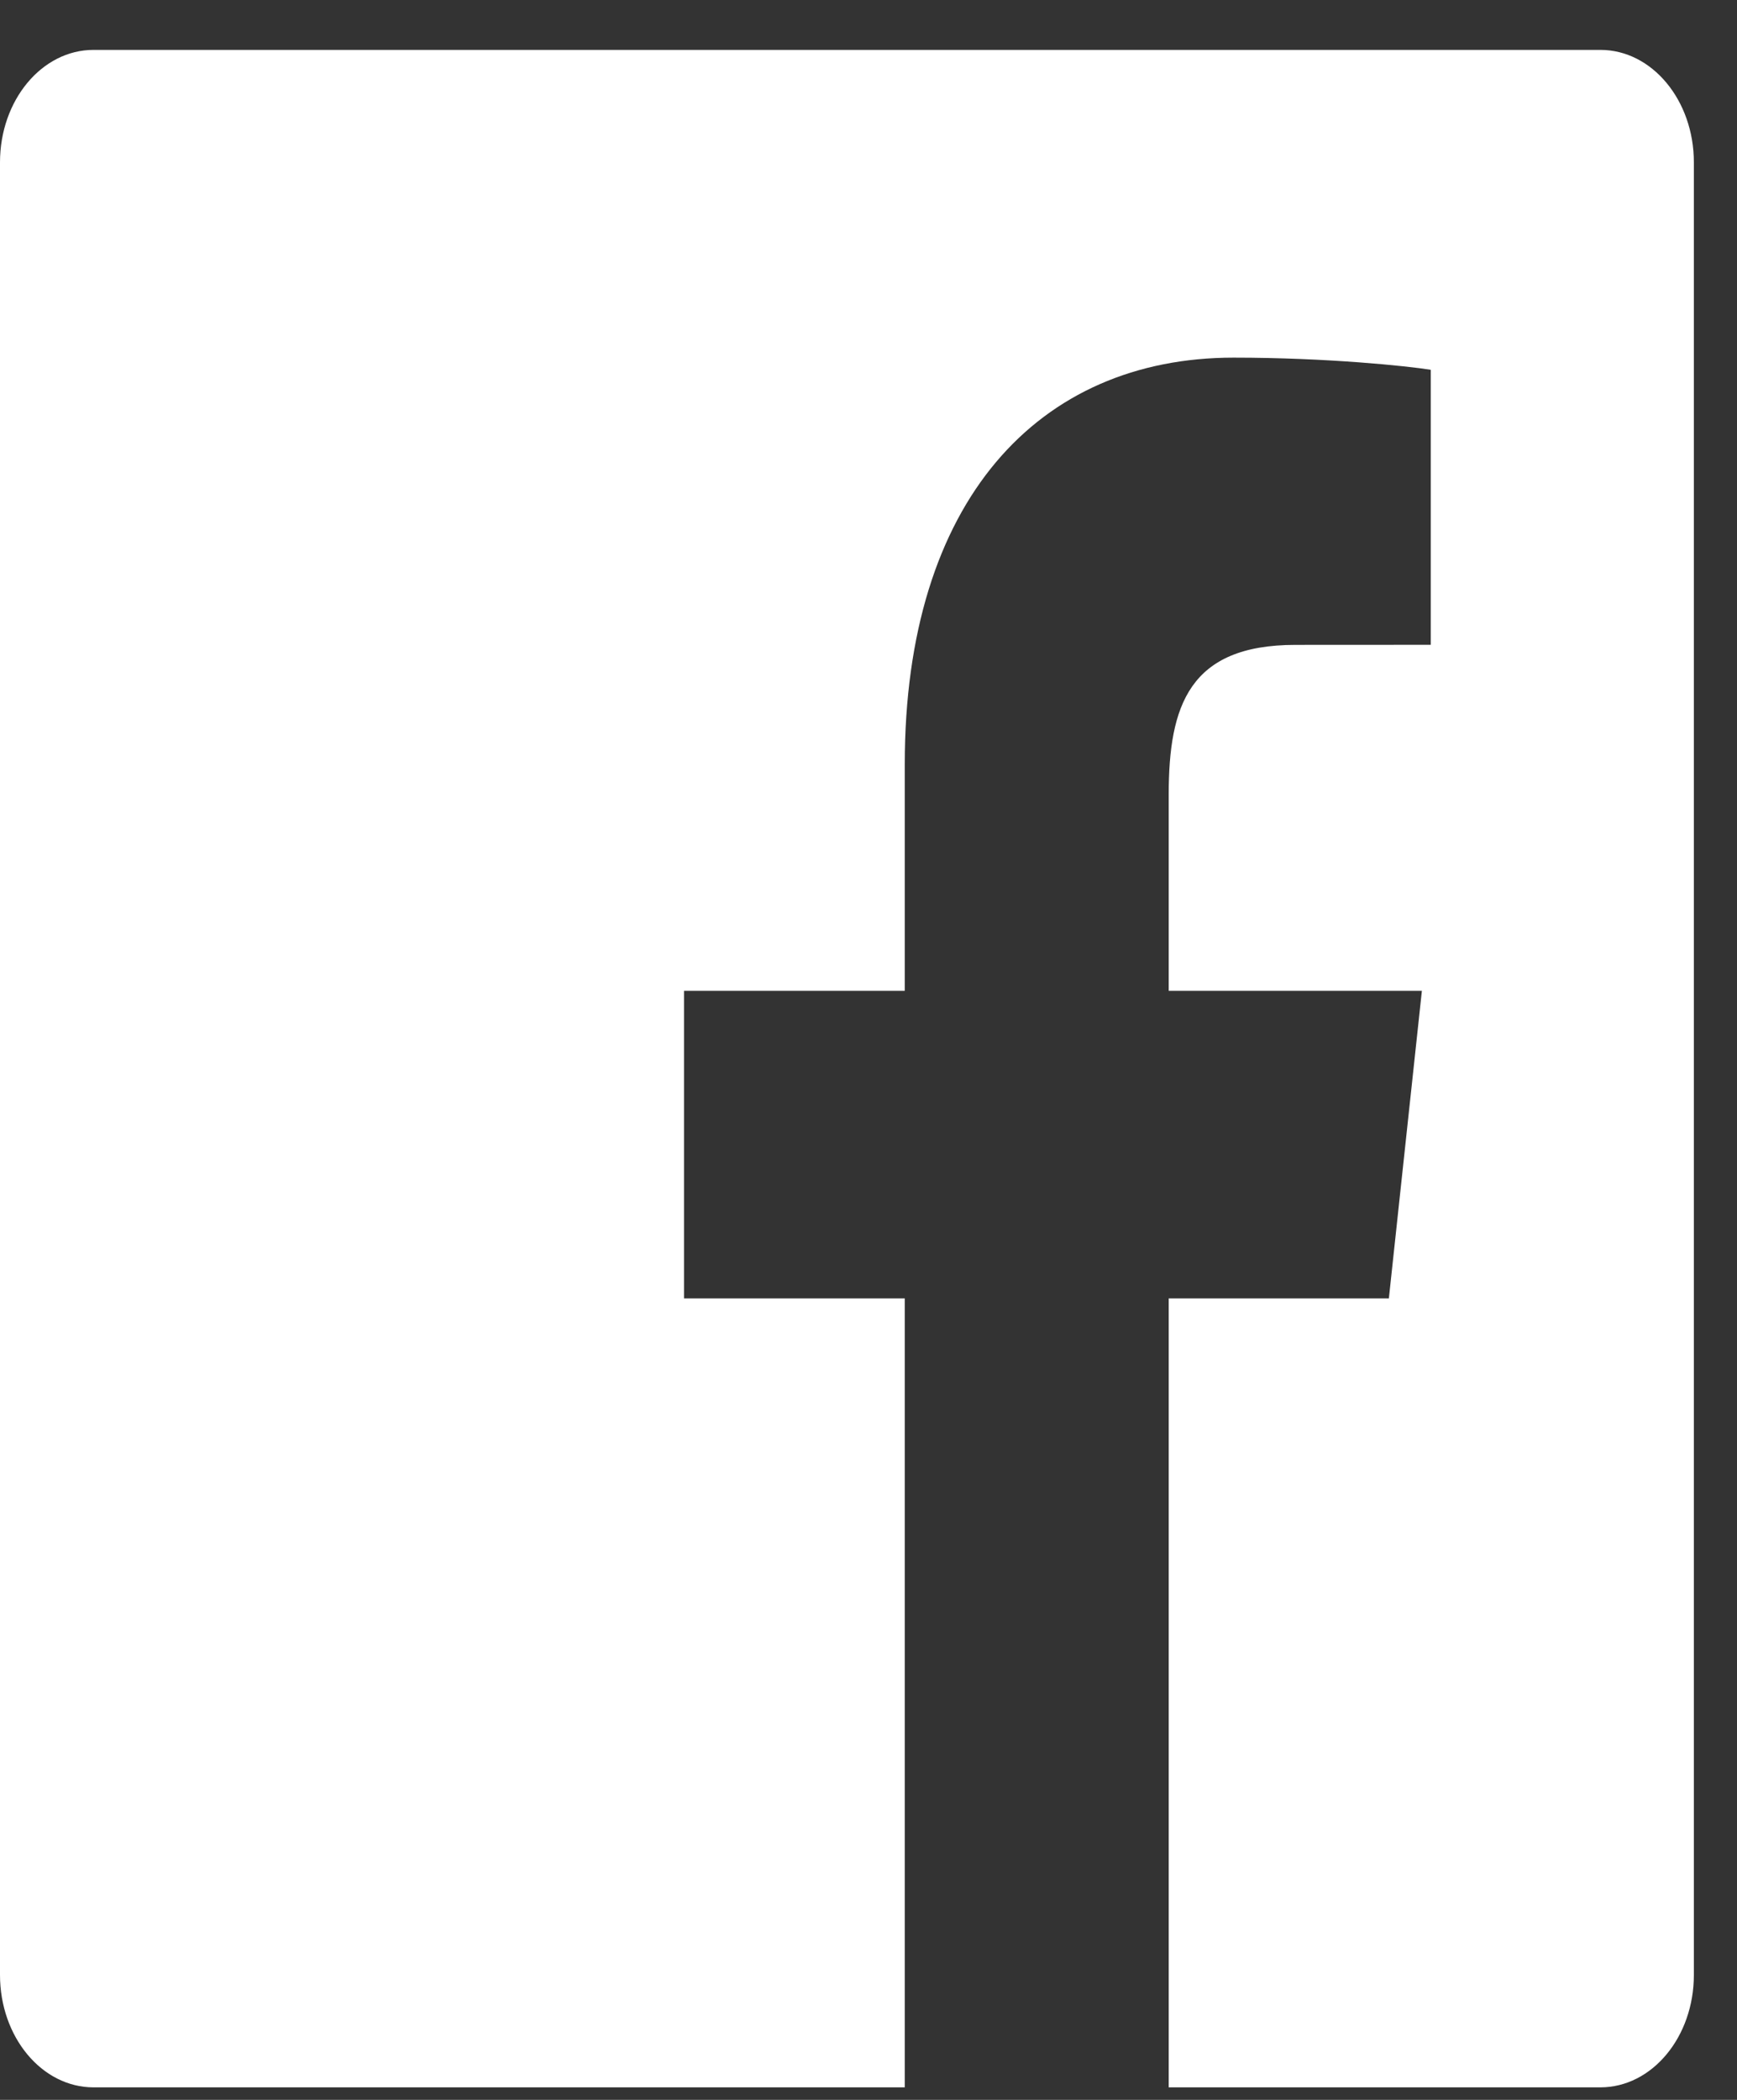 <svg width="24" height="29" viewBox="0 0 24 29" fill="none" xmlns="http://www.w3.org/2000/svg">
<rect x="0" y="0" width="24" height="29" fill="#333333" stroke="none"/>
<path d="M12.501 28.827H1.292C0.578 28.827 0 28.132 0 27.274V2.242C0 1.385 0.578 0.689 1.292 0.689H22.112C22.826 0.689 23.404 1.385 23.404 2.242V27.274C23.404 28.132 22.826 28.827 22.112 28.827H16.148V17.931H19.19L19.646 13.684H16.148V10.973C16.148 9.744 16.432 8.906 17.899 8.906L19.769 8.905V5.107C19.446 5.055 18.335 4.939 17.044 4.939C14.347 4.939 12.501 6.918 12.501 10.553V13.684H9.451V17.931H12.501V28.827Z" fill="white"/>
</svg>

